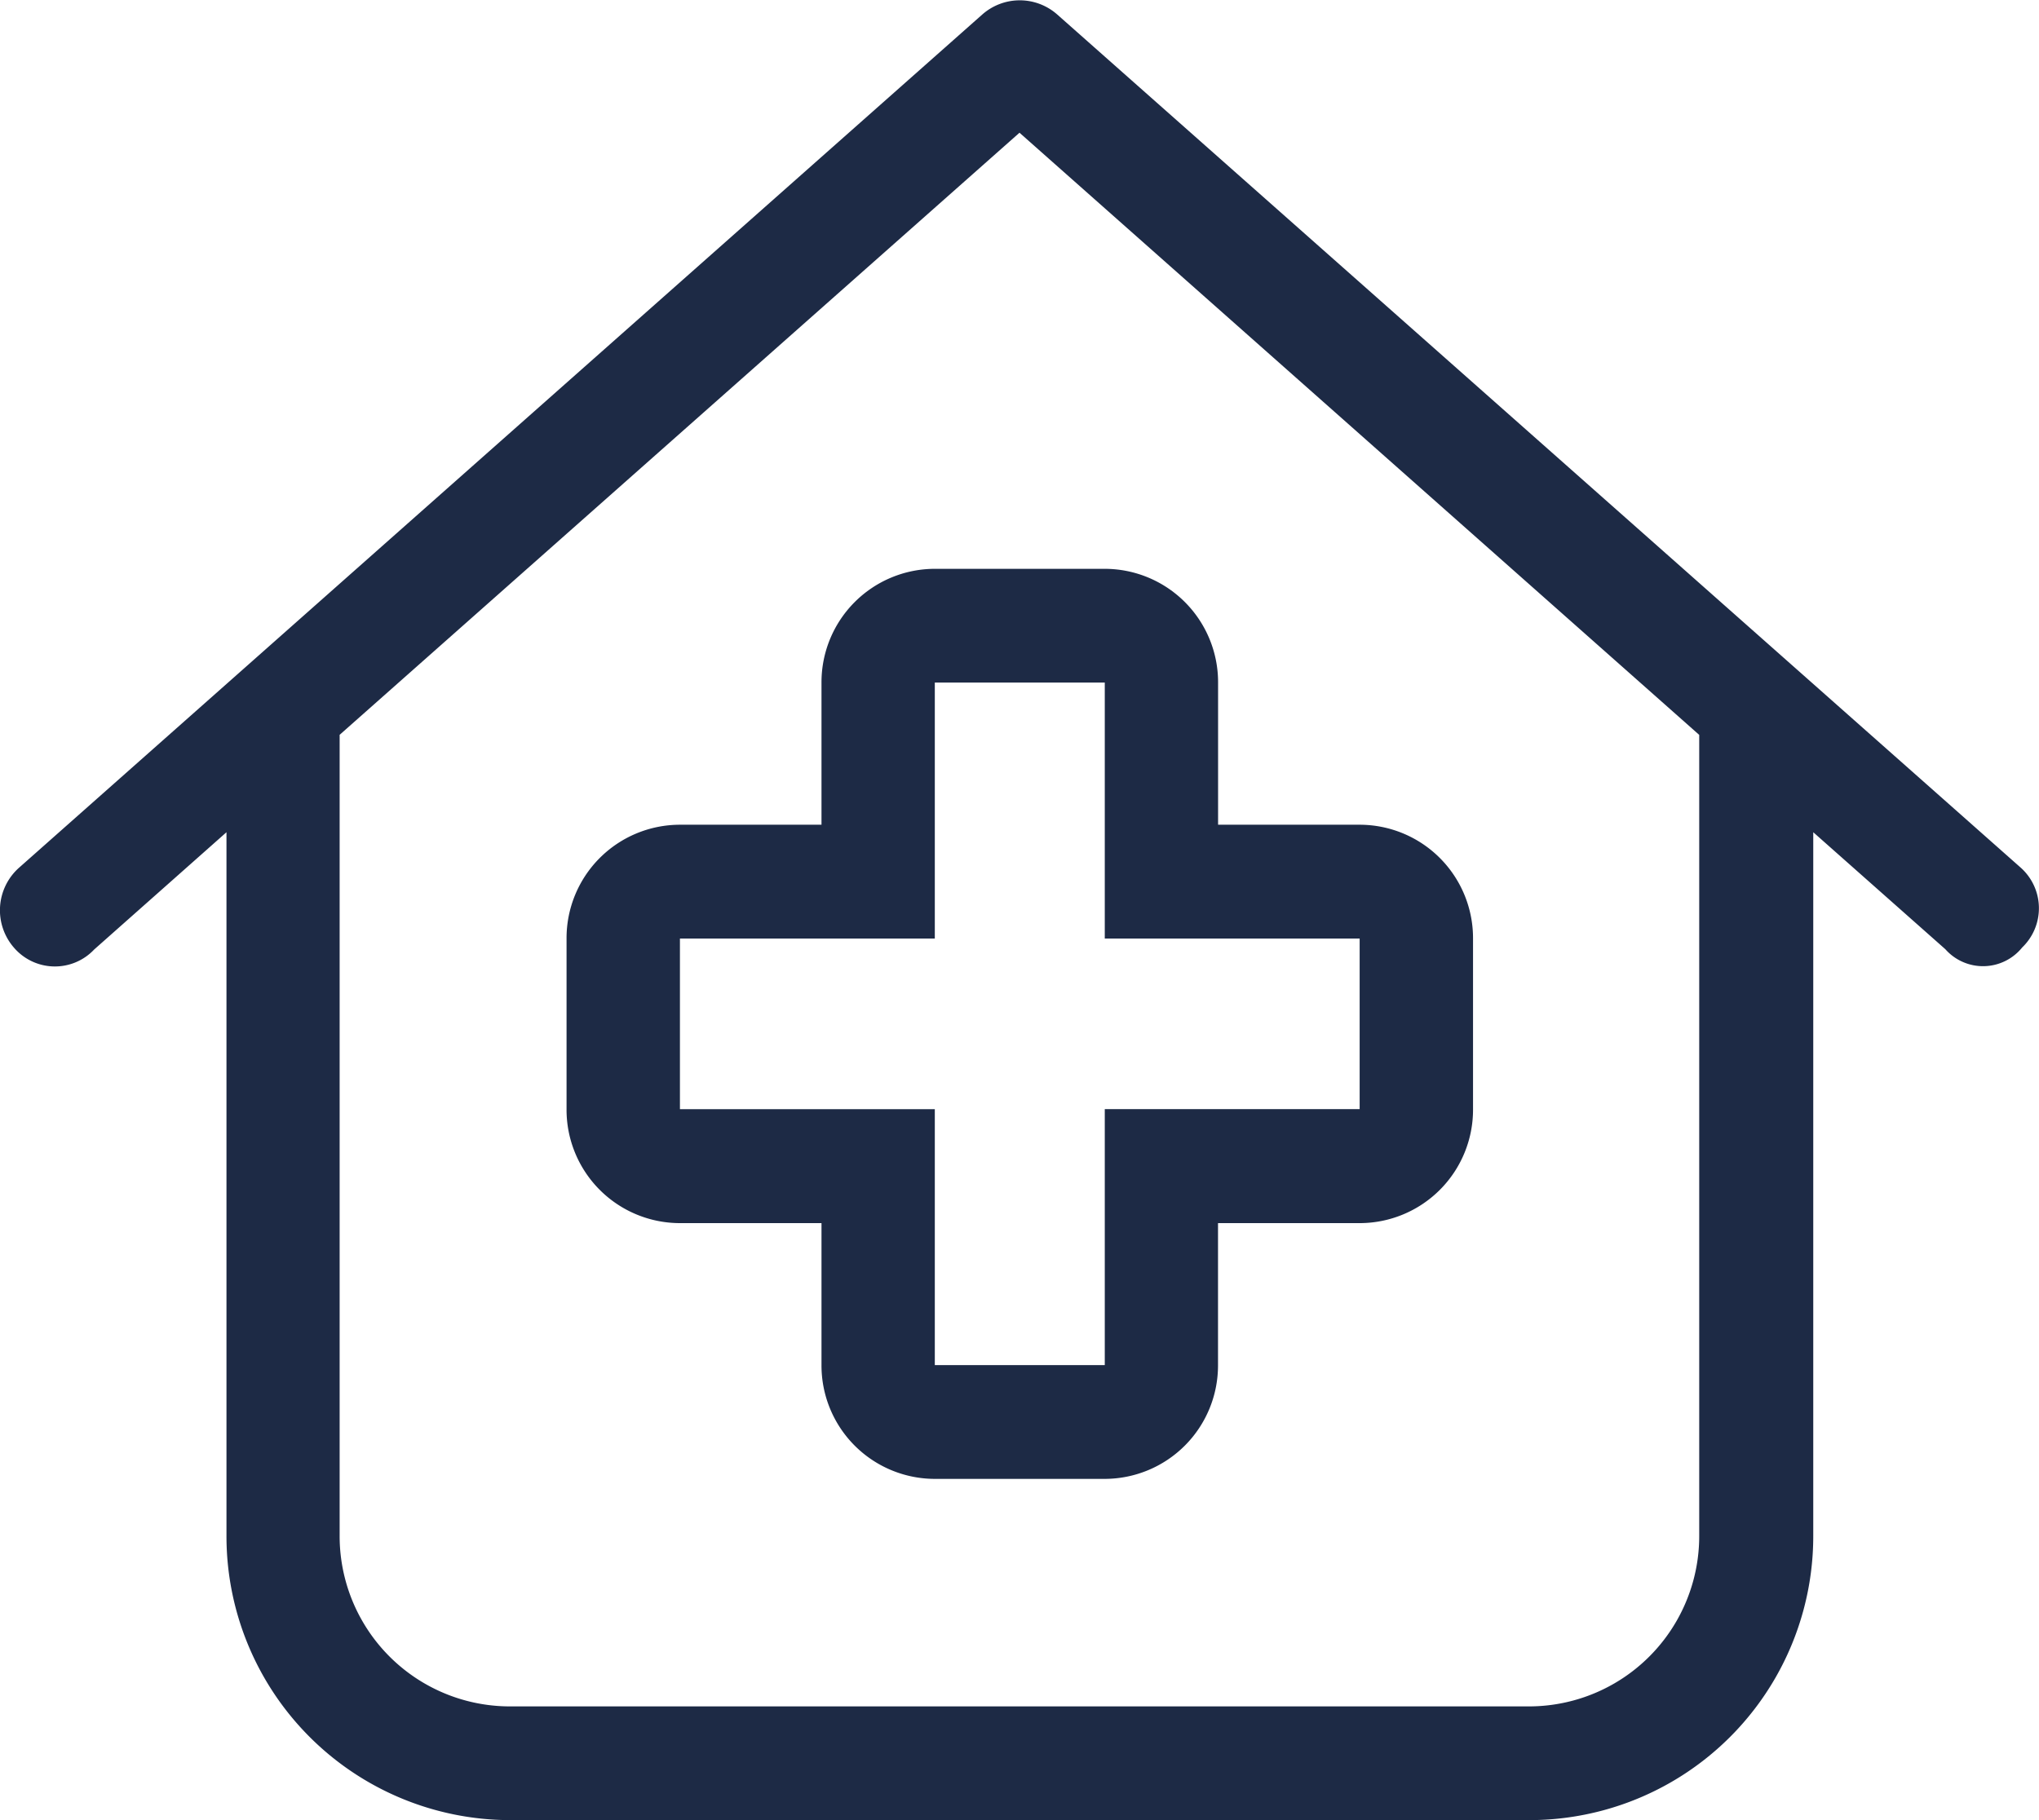 <svg xmlns="http://www.w3.org/2000/svg" width="28" height="25" viewBox="0 0 28 25">
  <path id="house" d="M15.171,7.813a1.558,1.558,0,0,1,1.556,1.562v1.953h1.945a1.558,1.558,0,0,1,1.556,1.563v2.344A1.558,1.558,0,0,1,18.671,16.8H16.726V18.75a1.558,1.558,0,0,1-1.556,1.563H12.837a1.558,1.558,0,0,1-1.556-1.563V16.8H9.336A1.558,1.558,0,0,1,7.78,15.234V12.891a1.558,1.558,0,0,1,1.556-1.563h1.945V9.375a1.558,1.558,0,0,1,1.556-1.562Zm-2.334,5.078h-3.5v2.344h3.5V18.75h2.334V15.234h3.5V12.891h-3.5V9.375H12.837Zm14.908-.977a.747.747,0,0,1,.024,1.1.691.691,0,0,1-1.055.024L24.9,11.431v9.663A3.9,3.9,0,0,1,21.005,25H7a3.9,3.9,0,0,1-3.89-3.906V11.431L1.293,13.042a.741.741,0,0,1-1.1-.024.782.782,0,0,1,.069-1.1L13.488.2a.777.777,0,0,1,1.031,0ZM7,23.438h14a2.339,2.339,0,0,0,2.334-2.344v-11L14,1.823l-9.336,8.27v11A2.339,2.339,0,0,0,7,23.438Z" transform="translate(0)" fill="#1d2a45"/>
</svg>
